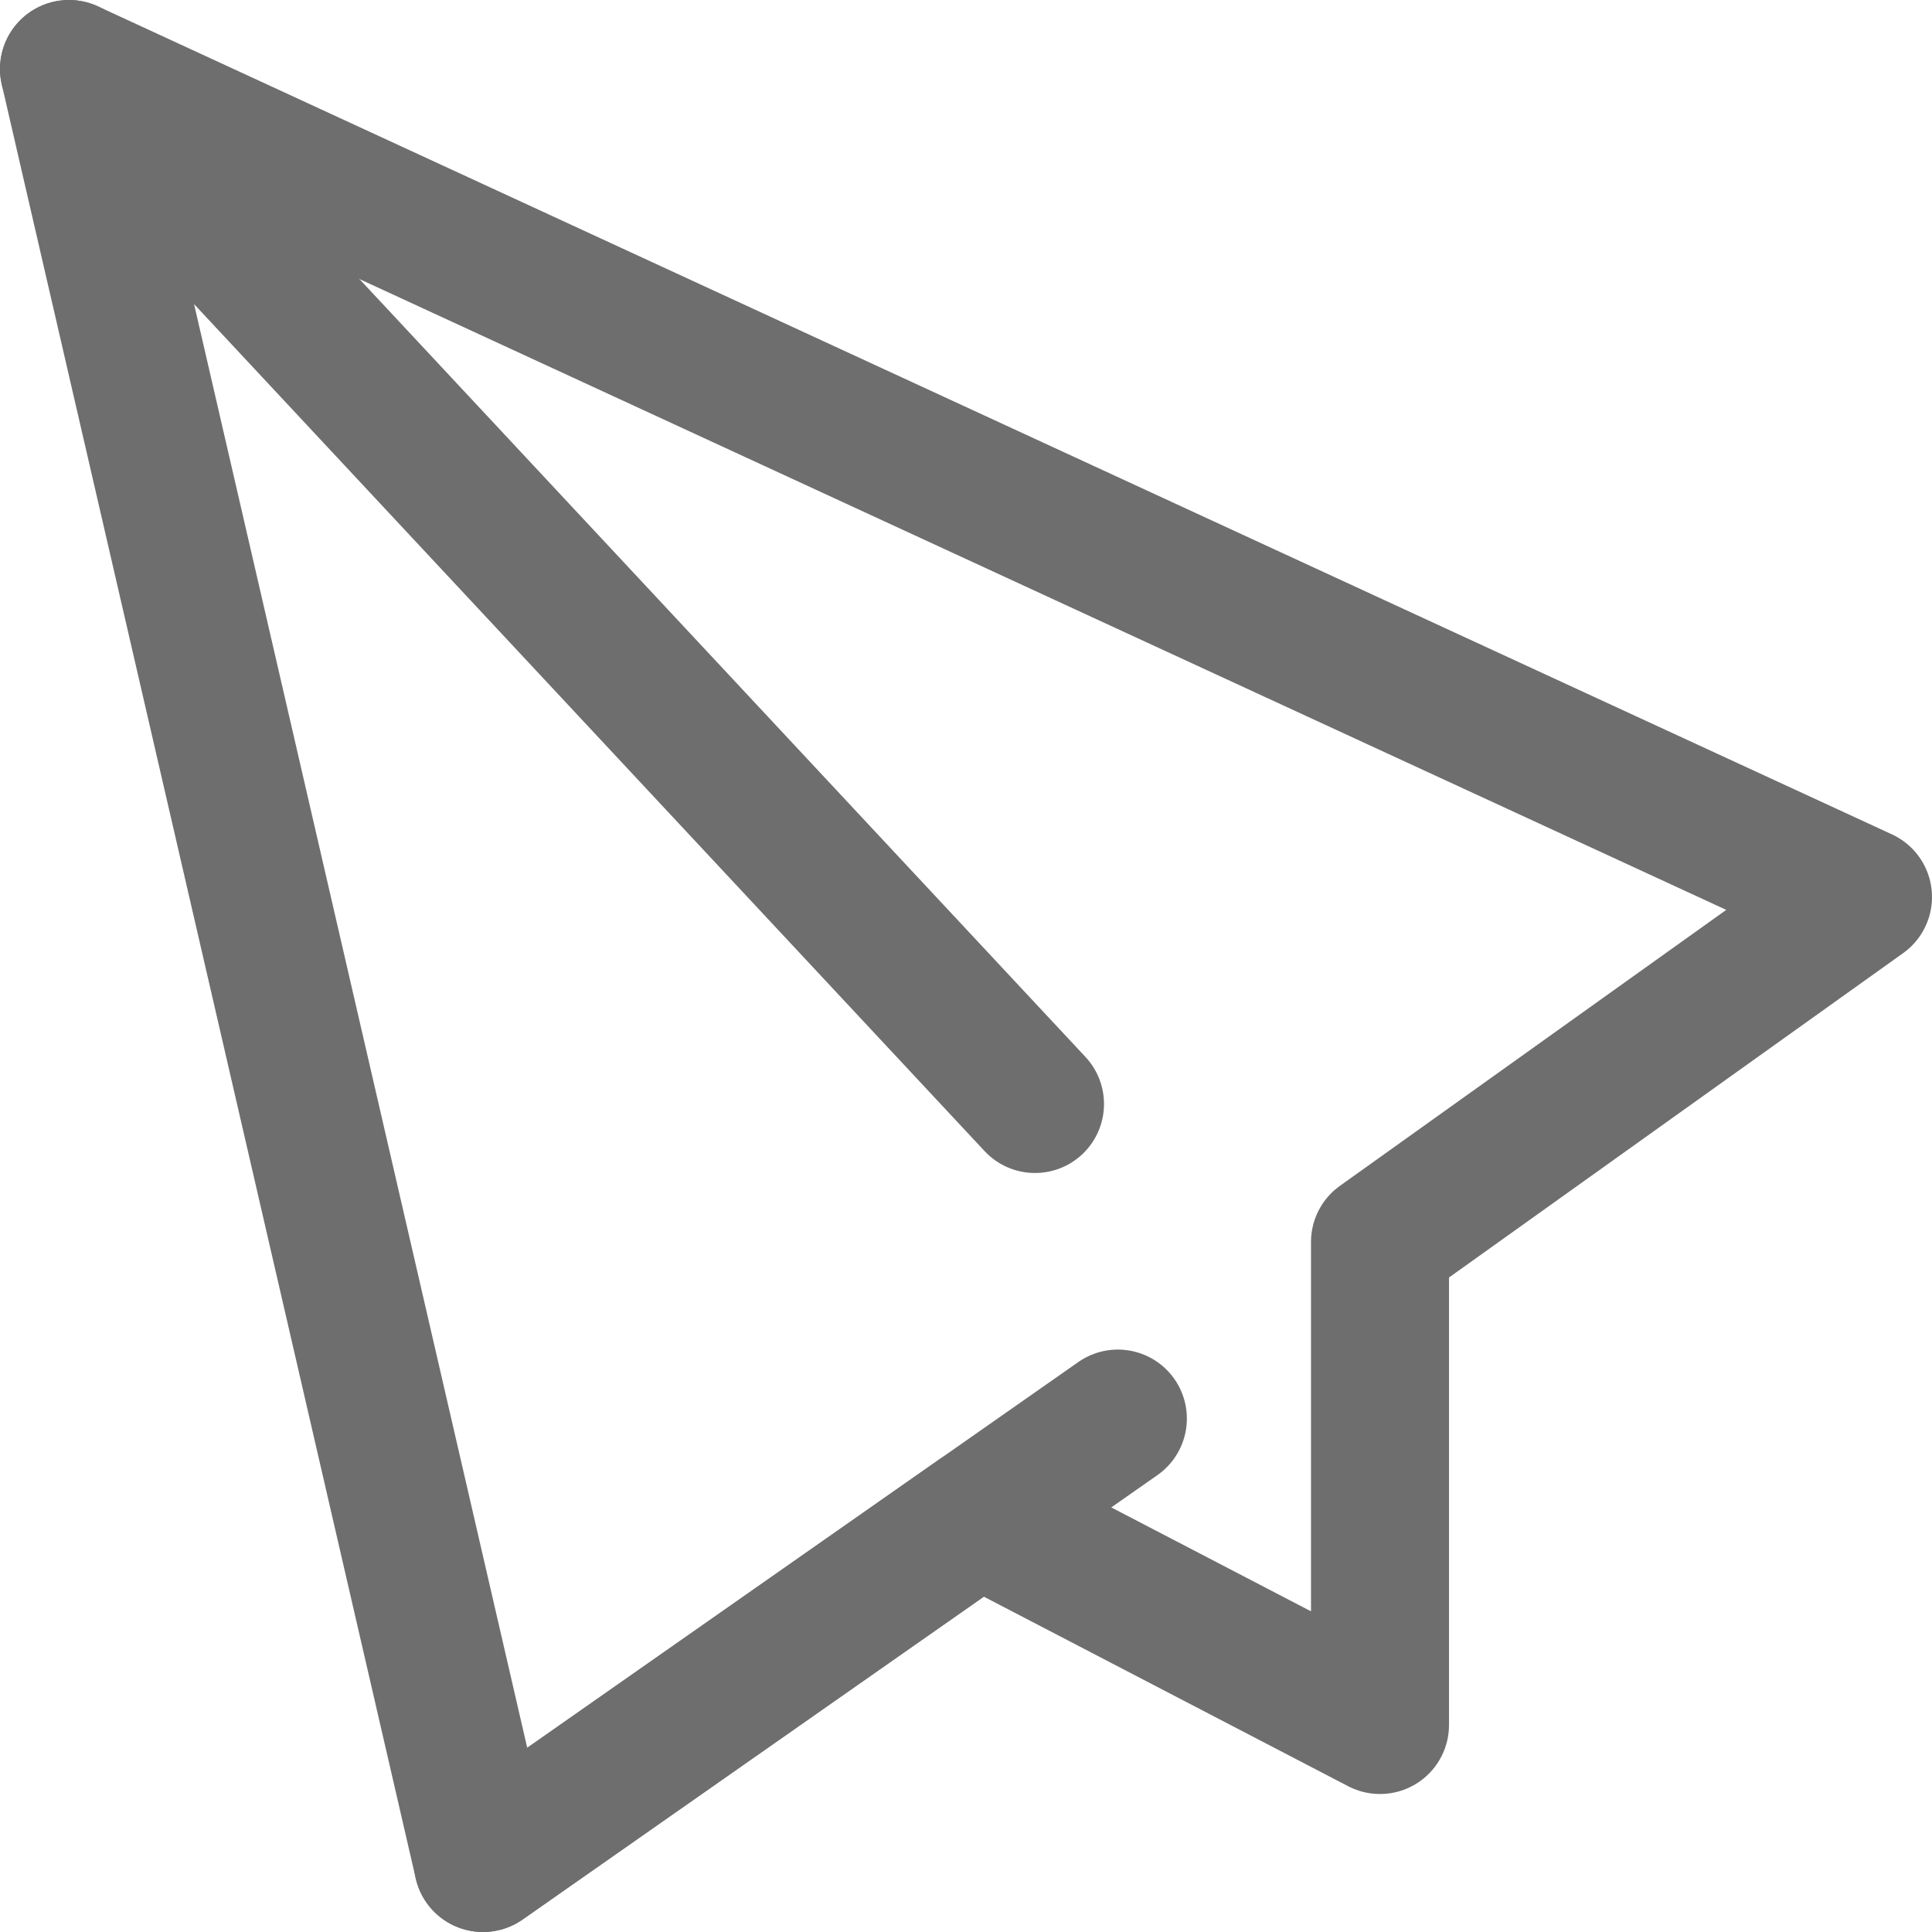 <?xml version="1.0" encoding="UTF-8"?>
<svg width="28px" height="28px" viewBox="0 0 28 28" version="1.1" xmlns="http://www.w3.org/2000/svg" xmlns:xlink="http://www.w3.org/1999/xlink">
    <!-- Generator: Sketch 56.2 (81672) - https://sketch.com -->
    <title>Send</title>
    <desc>Created with Sketch.</desc>
    <g id="Send" stroke="none" stroke-width="1" fill="none" fill-rule="evenodd">
        <g>
            <rect id="矩形" opacity="0.2" x="0" y="0" width="28" height="28"></rect>
            <polygon id="路径-77" stroke="#6E6E6E" stroke-width="2" stroke-linejoin="round" points="1 1 7 27 14.182 21.973 20 25 20 18 27 13"></polygon>
            <path d="M7,27 L16.201,20.559" id="路径" stroke="#6E6E6E" stroke-width="2" stroke-linecap="round" stroke-linejoin="round"></path>
            <path d="M1,1 L15,16" id="路径-78" stroke="#6E6E6E" stroke-width="2" stroke-linecap="round"></path>
        </g>
    </g>
</svg>